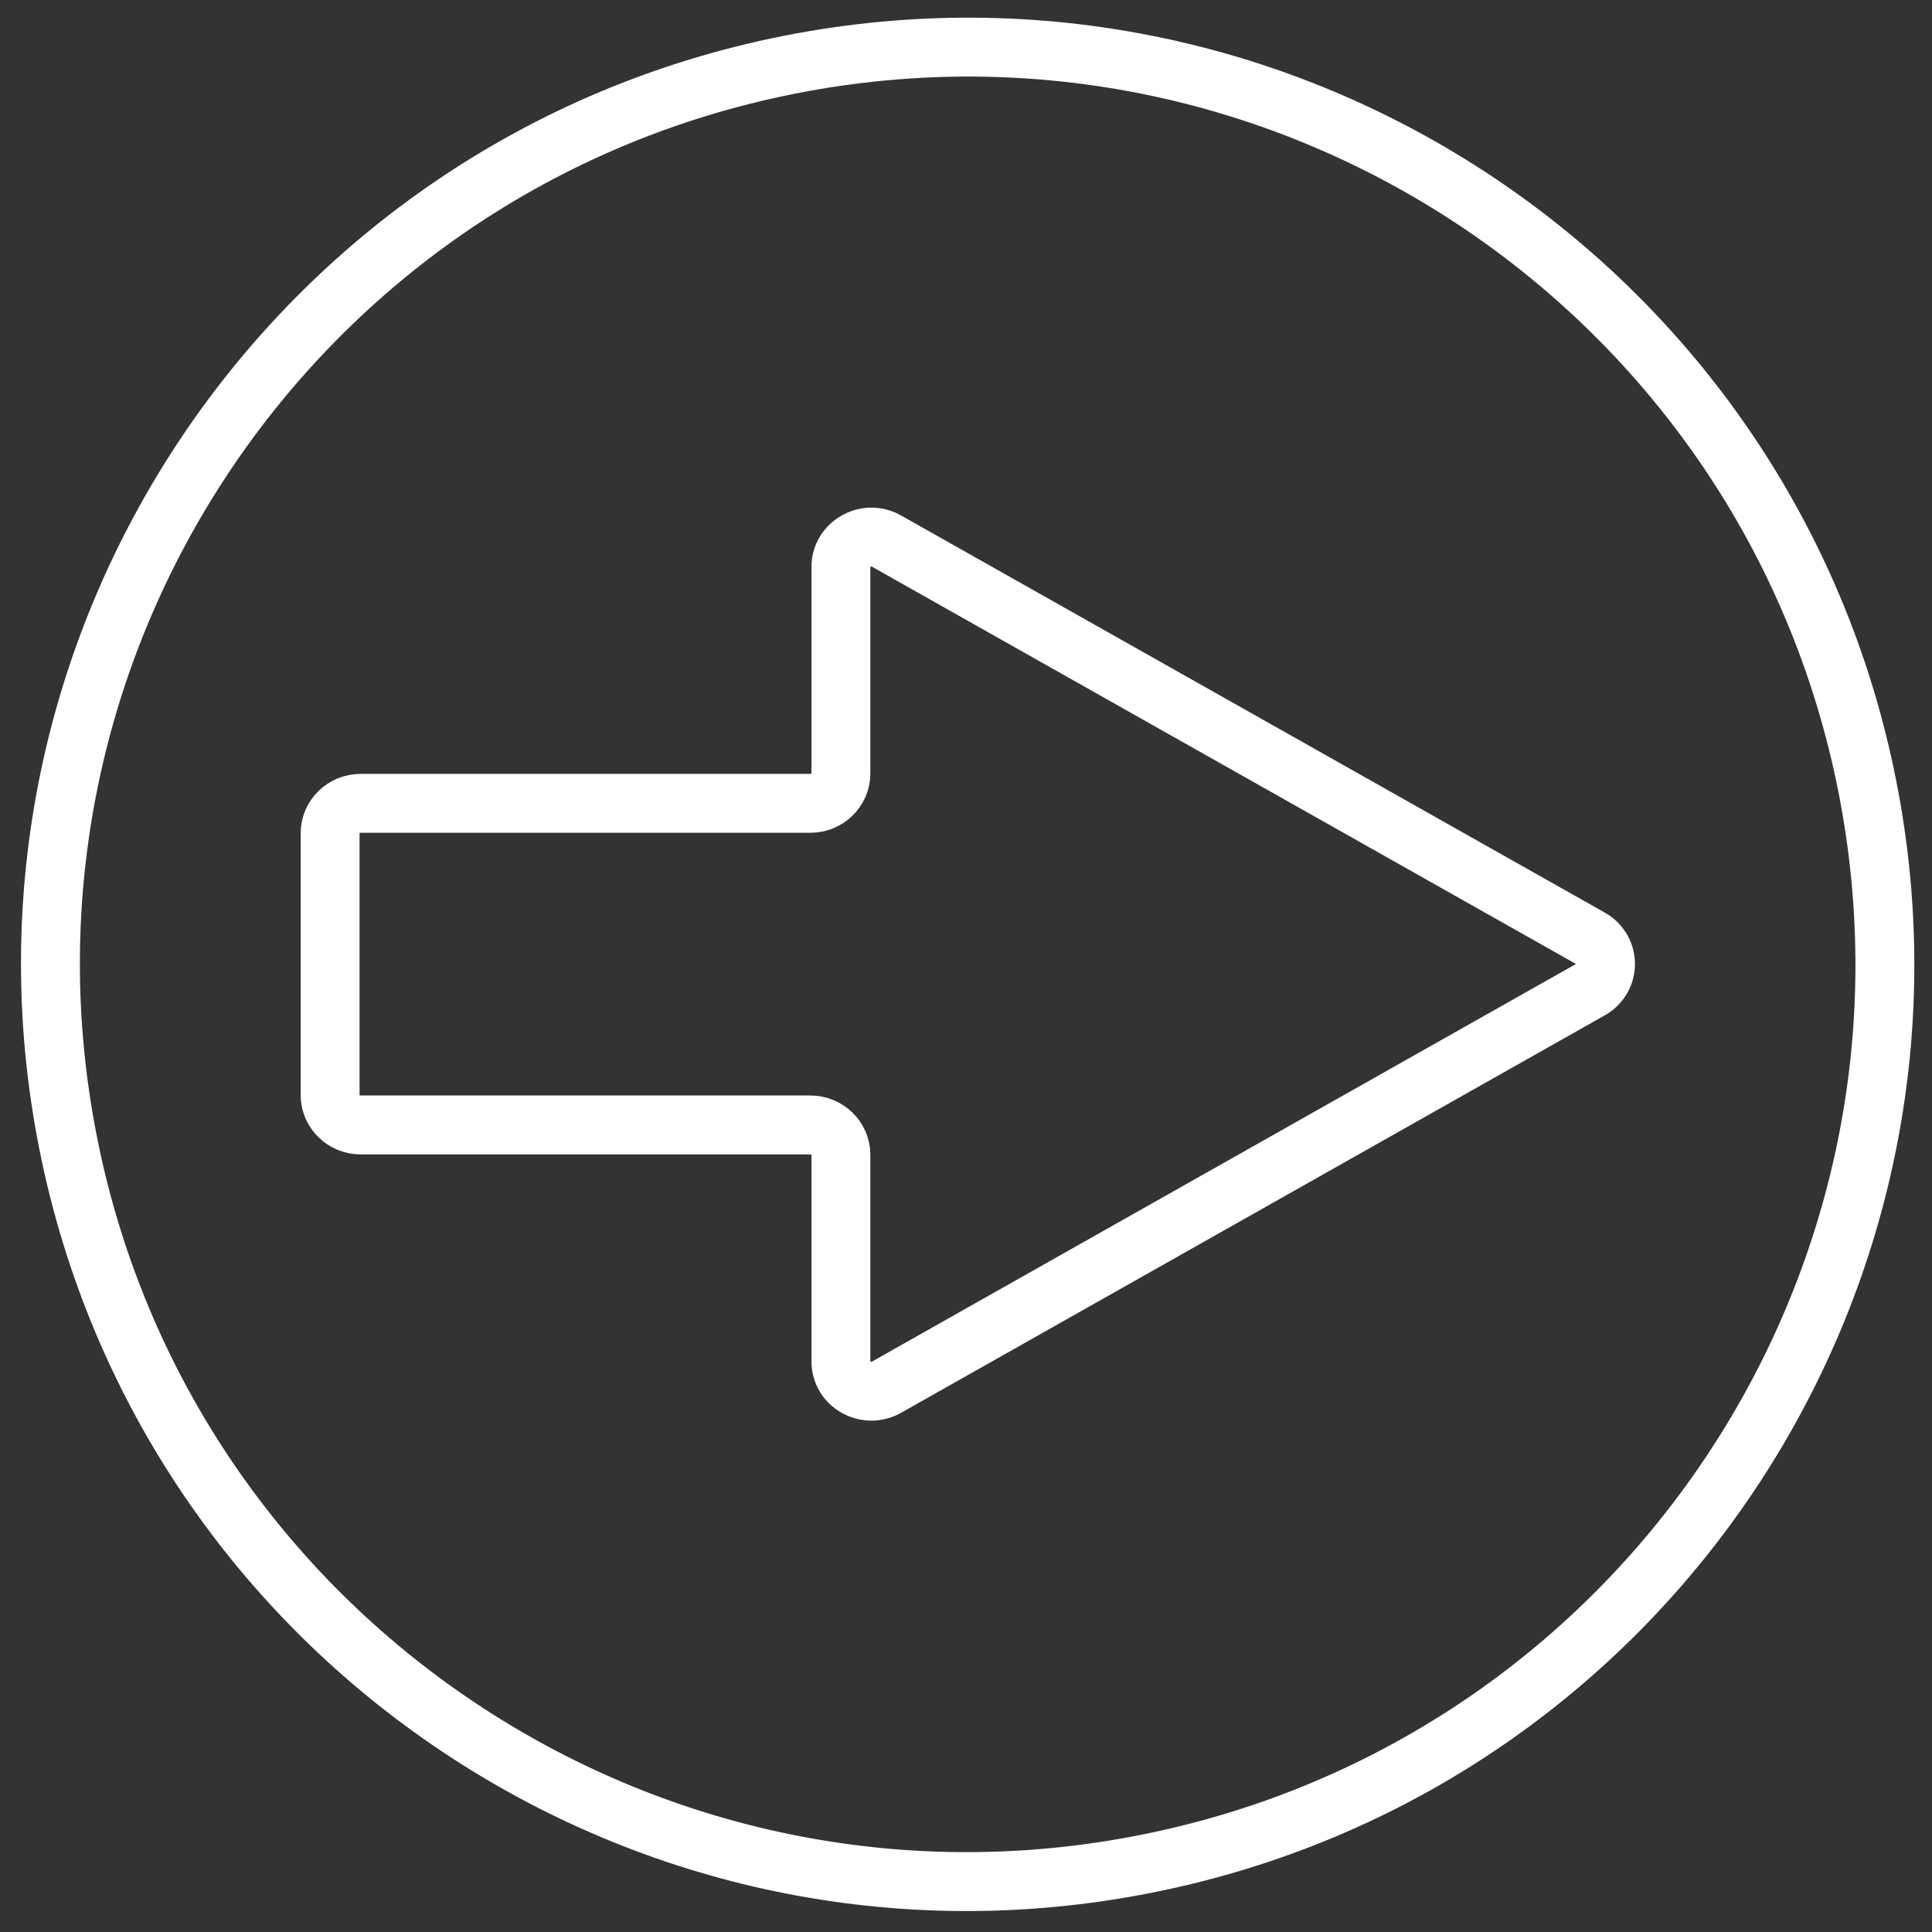 <svg width="82" height="82" viewBox="0 0 82 82" fill="none" xmlns="http://www.w3.org/2000/svg">
<rect x="0" y="0" width="82" height="82" fill="#333333" stroke="none"/>
<path d="M79.248 33.341C83.433 54.422 69.739 74.919 48.657 79.104C27.576 83.303 7.078 69.595 2.893 48.515C-1.292 27.434 12.401 6.937 33.483 2.752C54.565 -1.432 75.063 12.261 79.248 33.341Z" stroke="white" stroke-width="2.5" stroke-miterlimit="10"/>
<path d="M35.69 57.781V49.013C35.69 48.316 35.106 47.746 34.395 47.746H15.306C14.594 47.746 14.011 47.177 14.011 46.48L14.011 35.363C14.011 34.665 14.594 34.096 15.306 34.096H34.395C35.106 34.096 35.69 33.527 35.69 32.829V24.061C35.69 23.093 36.772 22.481 37.626 22.965L67.49 39.818C68.359 40.302 68.359 41.526 67.49 42.01L37.626 58.877C36.758 59.361 35.69 58.749 35.69 57.781Z" stroke="white" stroke-width="2.5" stroke-miterlimit="10"/>
</svg>
